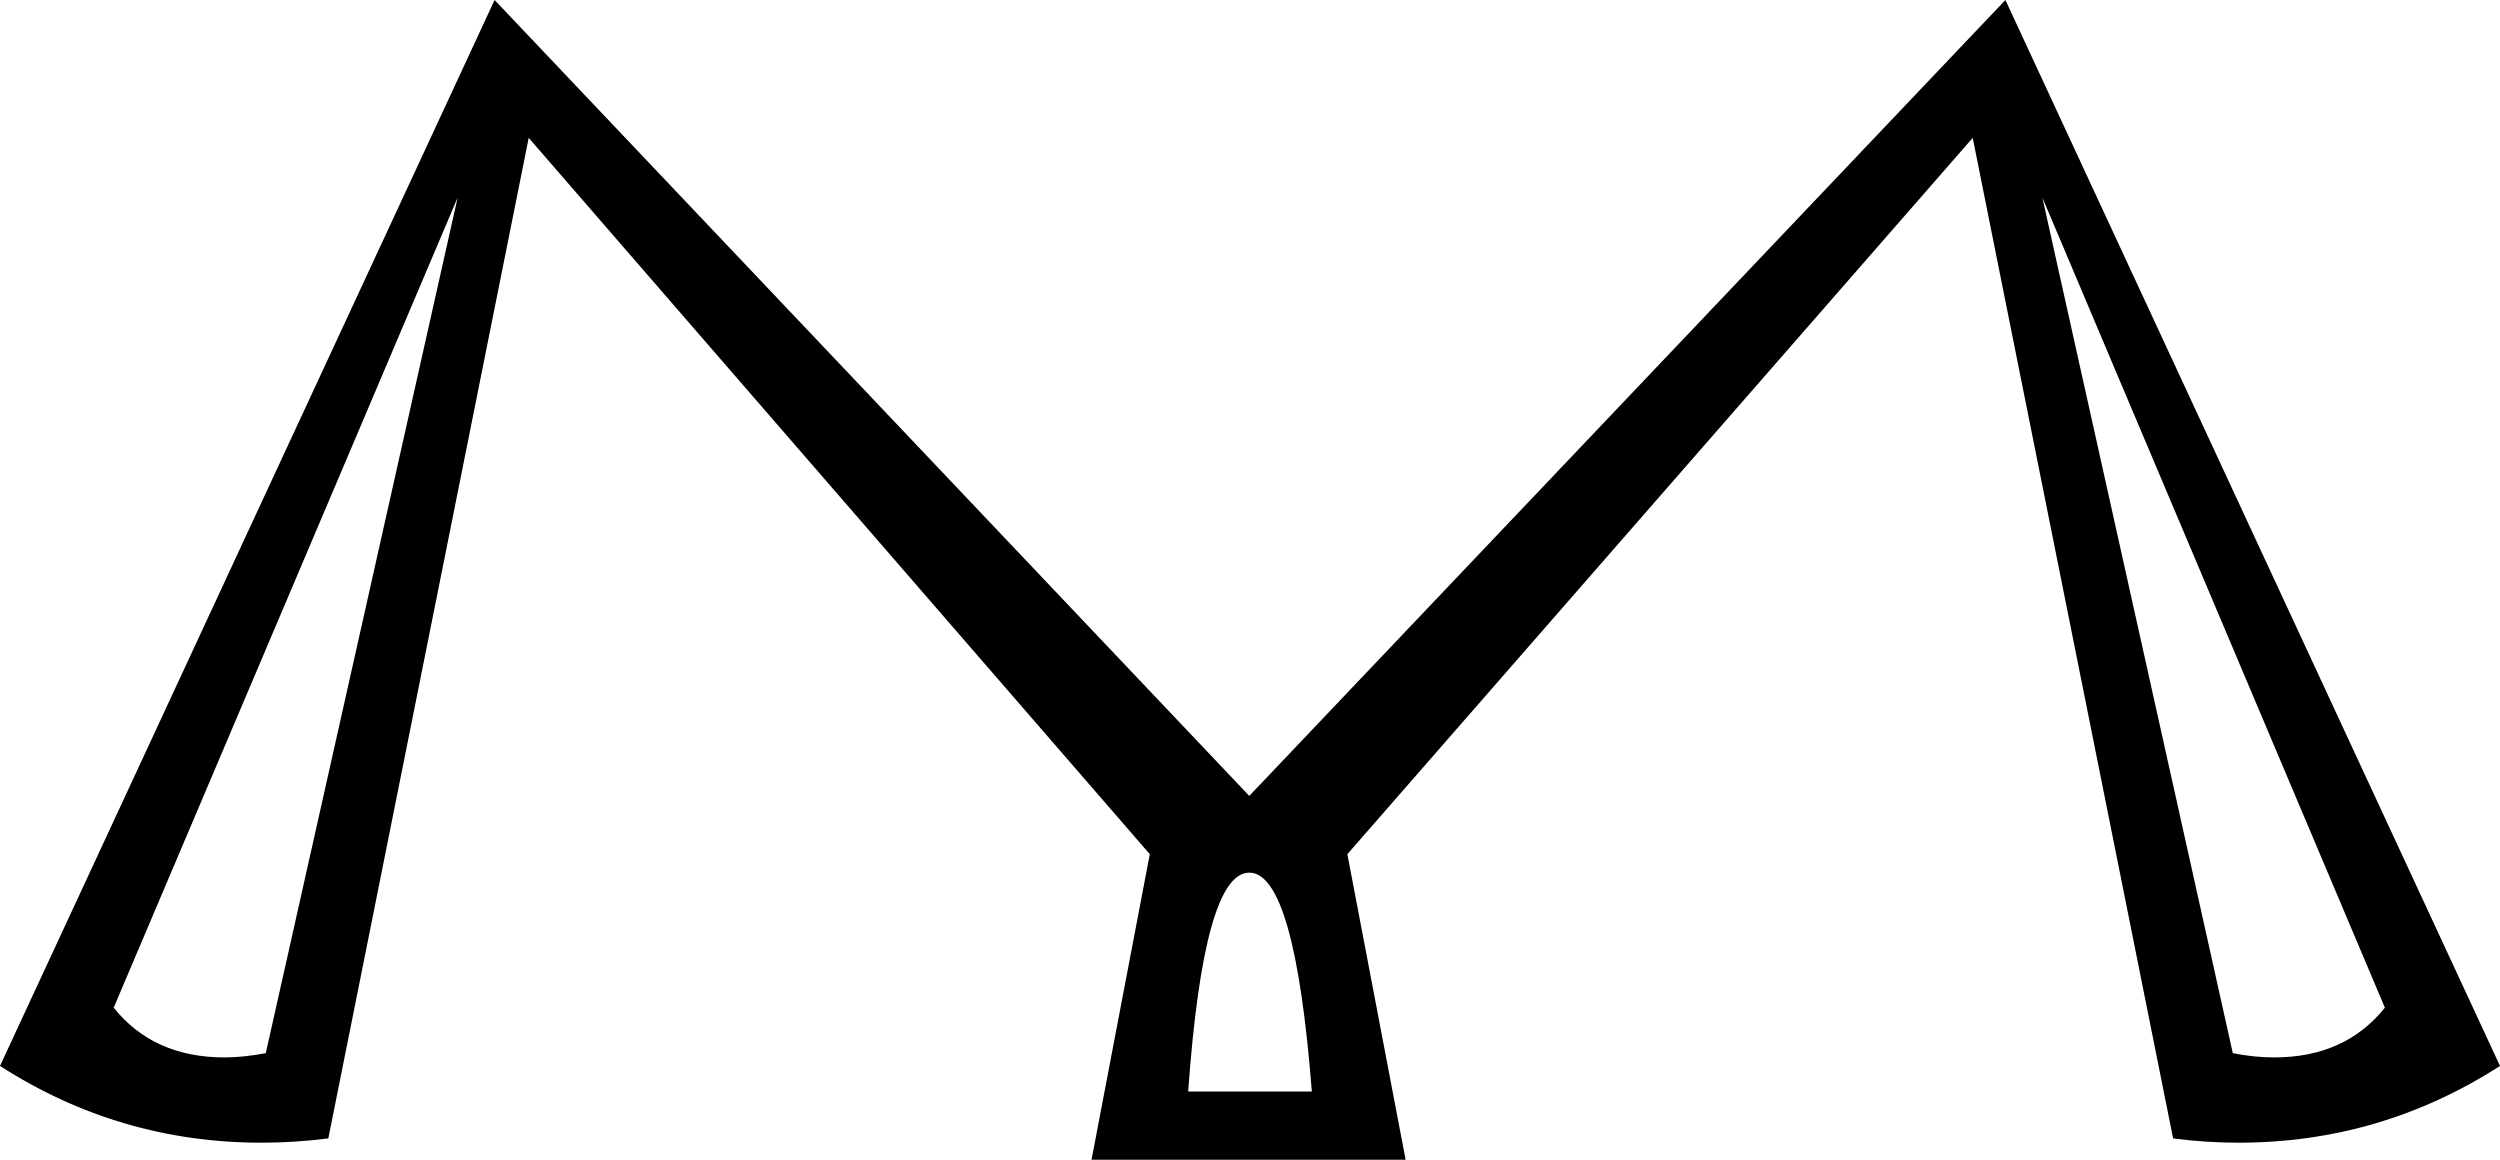 <?xml version='1.0' encoding ='UTF-8' standalone='yes'?>
<svg width='17.59' height='8.16' xmlns='http://www.w3.org/2000/svg' xmlns:xlink='http://www.w3.org/1999/xlink' >
<path style='fill:black; stroke:none' d=' M 3.22 1.39  L 1.87 7.41  Q 1.71 7.44 1.58 7.44  Q 1.08 7.44 0.8 7.09  L 3.22 1.39  Z  M 14.37 1.39  L 16.78 7.09  Q 16.5 7.44 16 7.44  Q 15.86 7.44 15.71 7.41  L 14.37 1.39  Z  M 8.79 6.14  Q 9.11 6.14 9.23 7.68  L 8.36 7.68  Q 8.47 6.14 8.79 6.14  Z  M 3.48 0  L 0 7.5  Q 0.84 8.04 1.84 8.04  Q 2.07 8.04 2.31 8.01  L 3.72 0.97  L 8.09 6.01  L 7.68 8.16  L 9.89 8.16  L 9.48 6.01  L 13.88 0.97  L 15.29 8.01  Q 15.52 8.04 15.75 8.04  Q 16.75 8.04 17.59 7.5  L 14.11 0  L 8.79 5.6  L 3.48 0  Z '/></svg>

